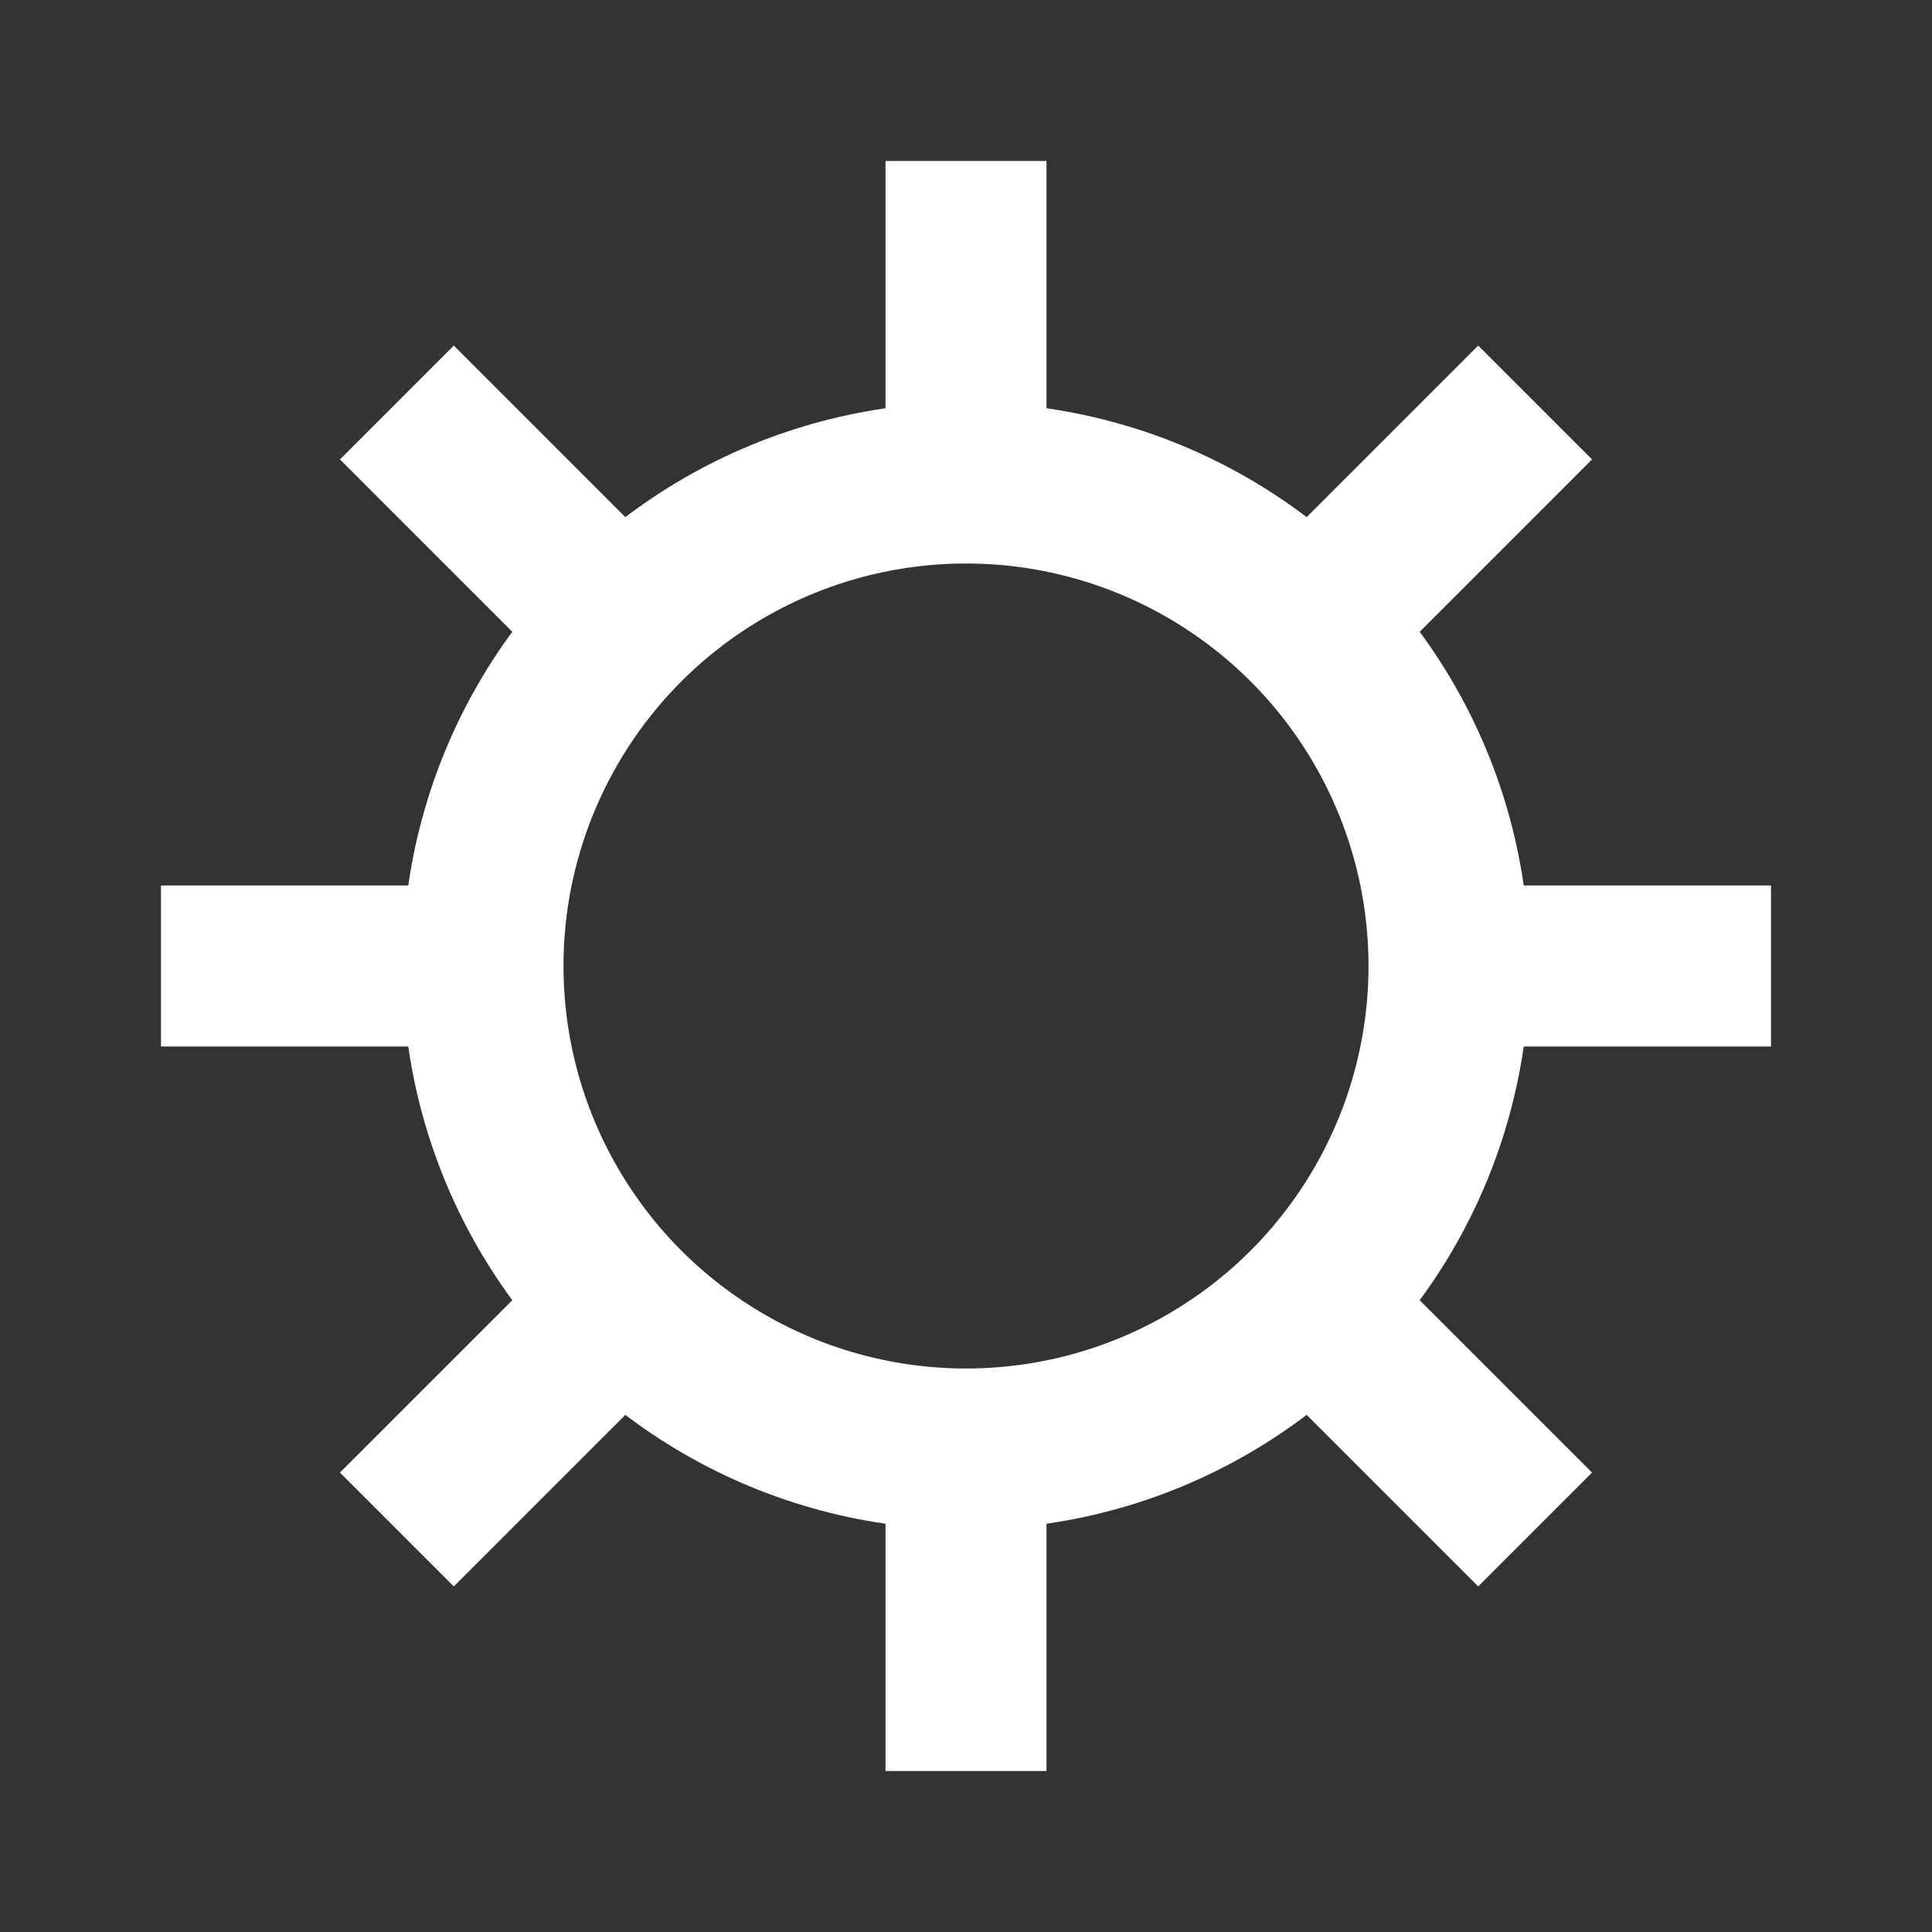 <svg xmlns="http://www.w3.org/2000/svg" viewBox="0 0 24 24" width="24" height="24">
  <rect x="0" y="0" width="24" height="24" fill="#333333" stroke="none"/>
  <path fill="none" stroke="#ffffff" stroke-width="2" d="M12,2 L12,6 M12,18 L12,22 M6,12 L2,12 M22,12 L18,12 M19.07,5 L16.24,7.83 M7.76,16.17 L4.93,19 M19.07,19 L16.24,16.17 M7.76,7.83 L4.93,5" />
  <circle fill="none" stroke="#ffffff" stroke-width="2" cx="12" cy="12" r="6" />
</svg> 